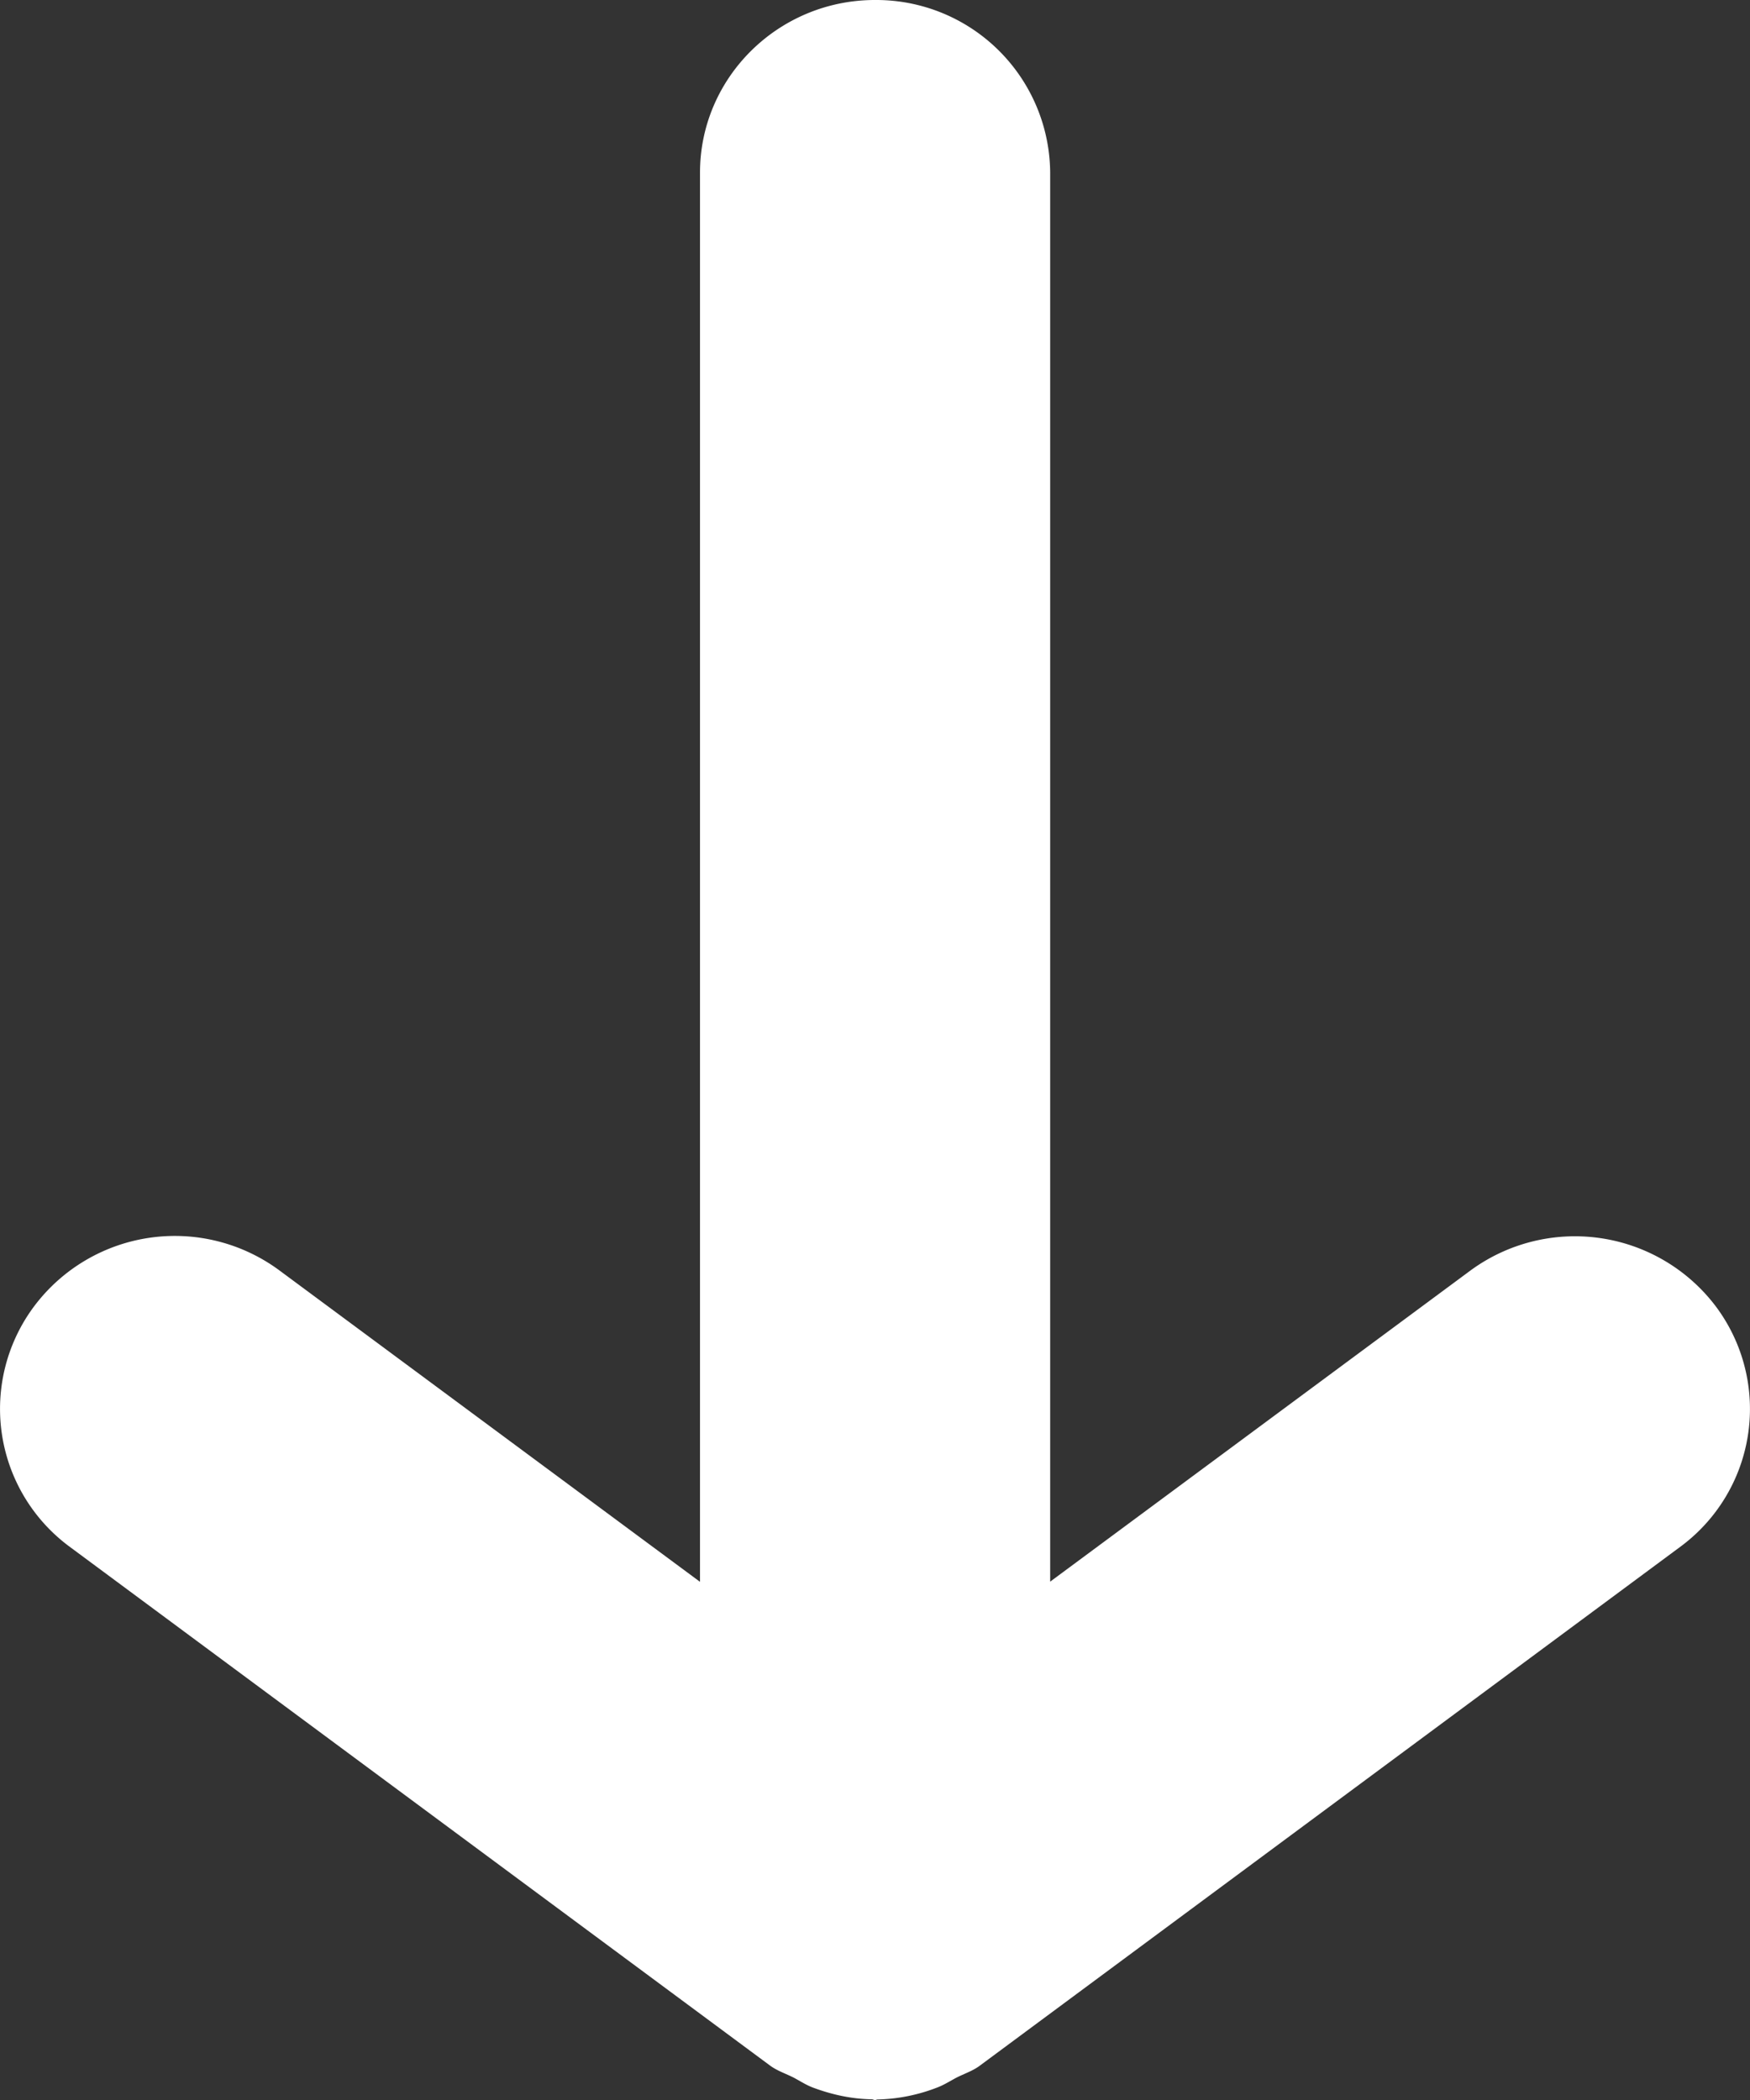 <svg xmlns="http://www.w3.org/2000/svg" viewBox="0 0 10 12"><rect x="0" y="0" width="10" height="12" fill="#333333" stroke="none"/><path d="M9.8 7.459a1.009 1.009 0 0 0-1.4-.197L6.001 9.038V.987A.994.994 0 0 0 5 0c-.551 0-1 .442-1 .987v8.052L1.6 7.262a1.005 1.005 0 0 0-1.4.196.979.979 0 0 0 .2 1.382l4 2.963c.042.031.09.046.135.069.038.02.072.043.113.058.108.04.219.064.333.066.007 0 .012.004.019.004.006 0 .01-.003.016-.003a1 1 0 0 0 .336-.067c.041-.015.076-.038.114-.058.045-.023.093-.038.134-.069l4-2.963a.978.978 0 0 0 .2-1.381z" fill="#fff"/></svg>